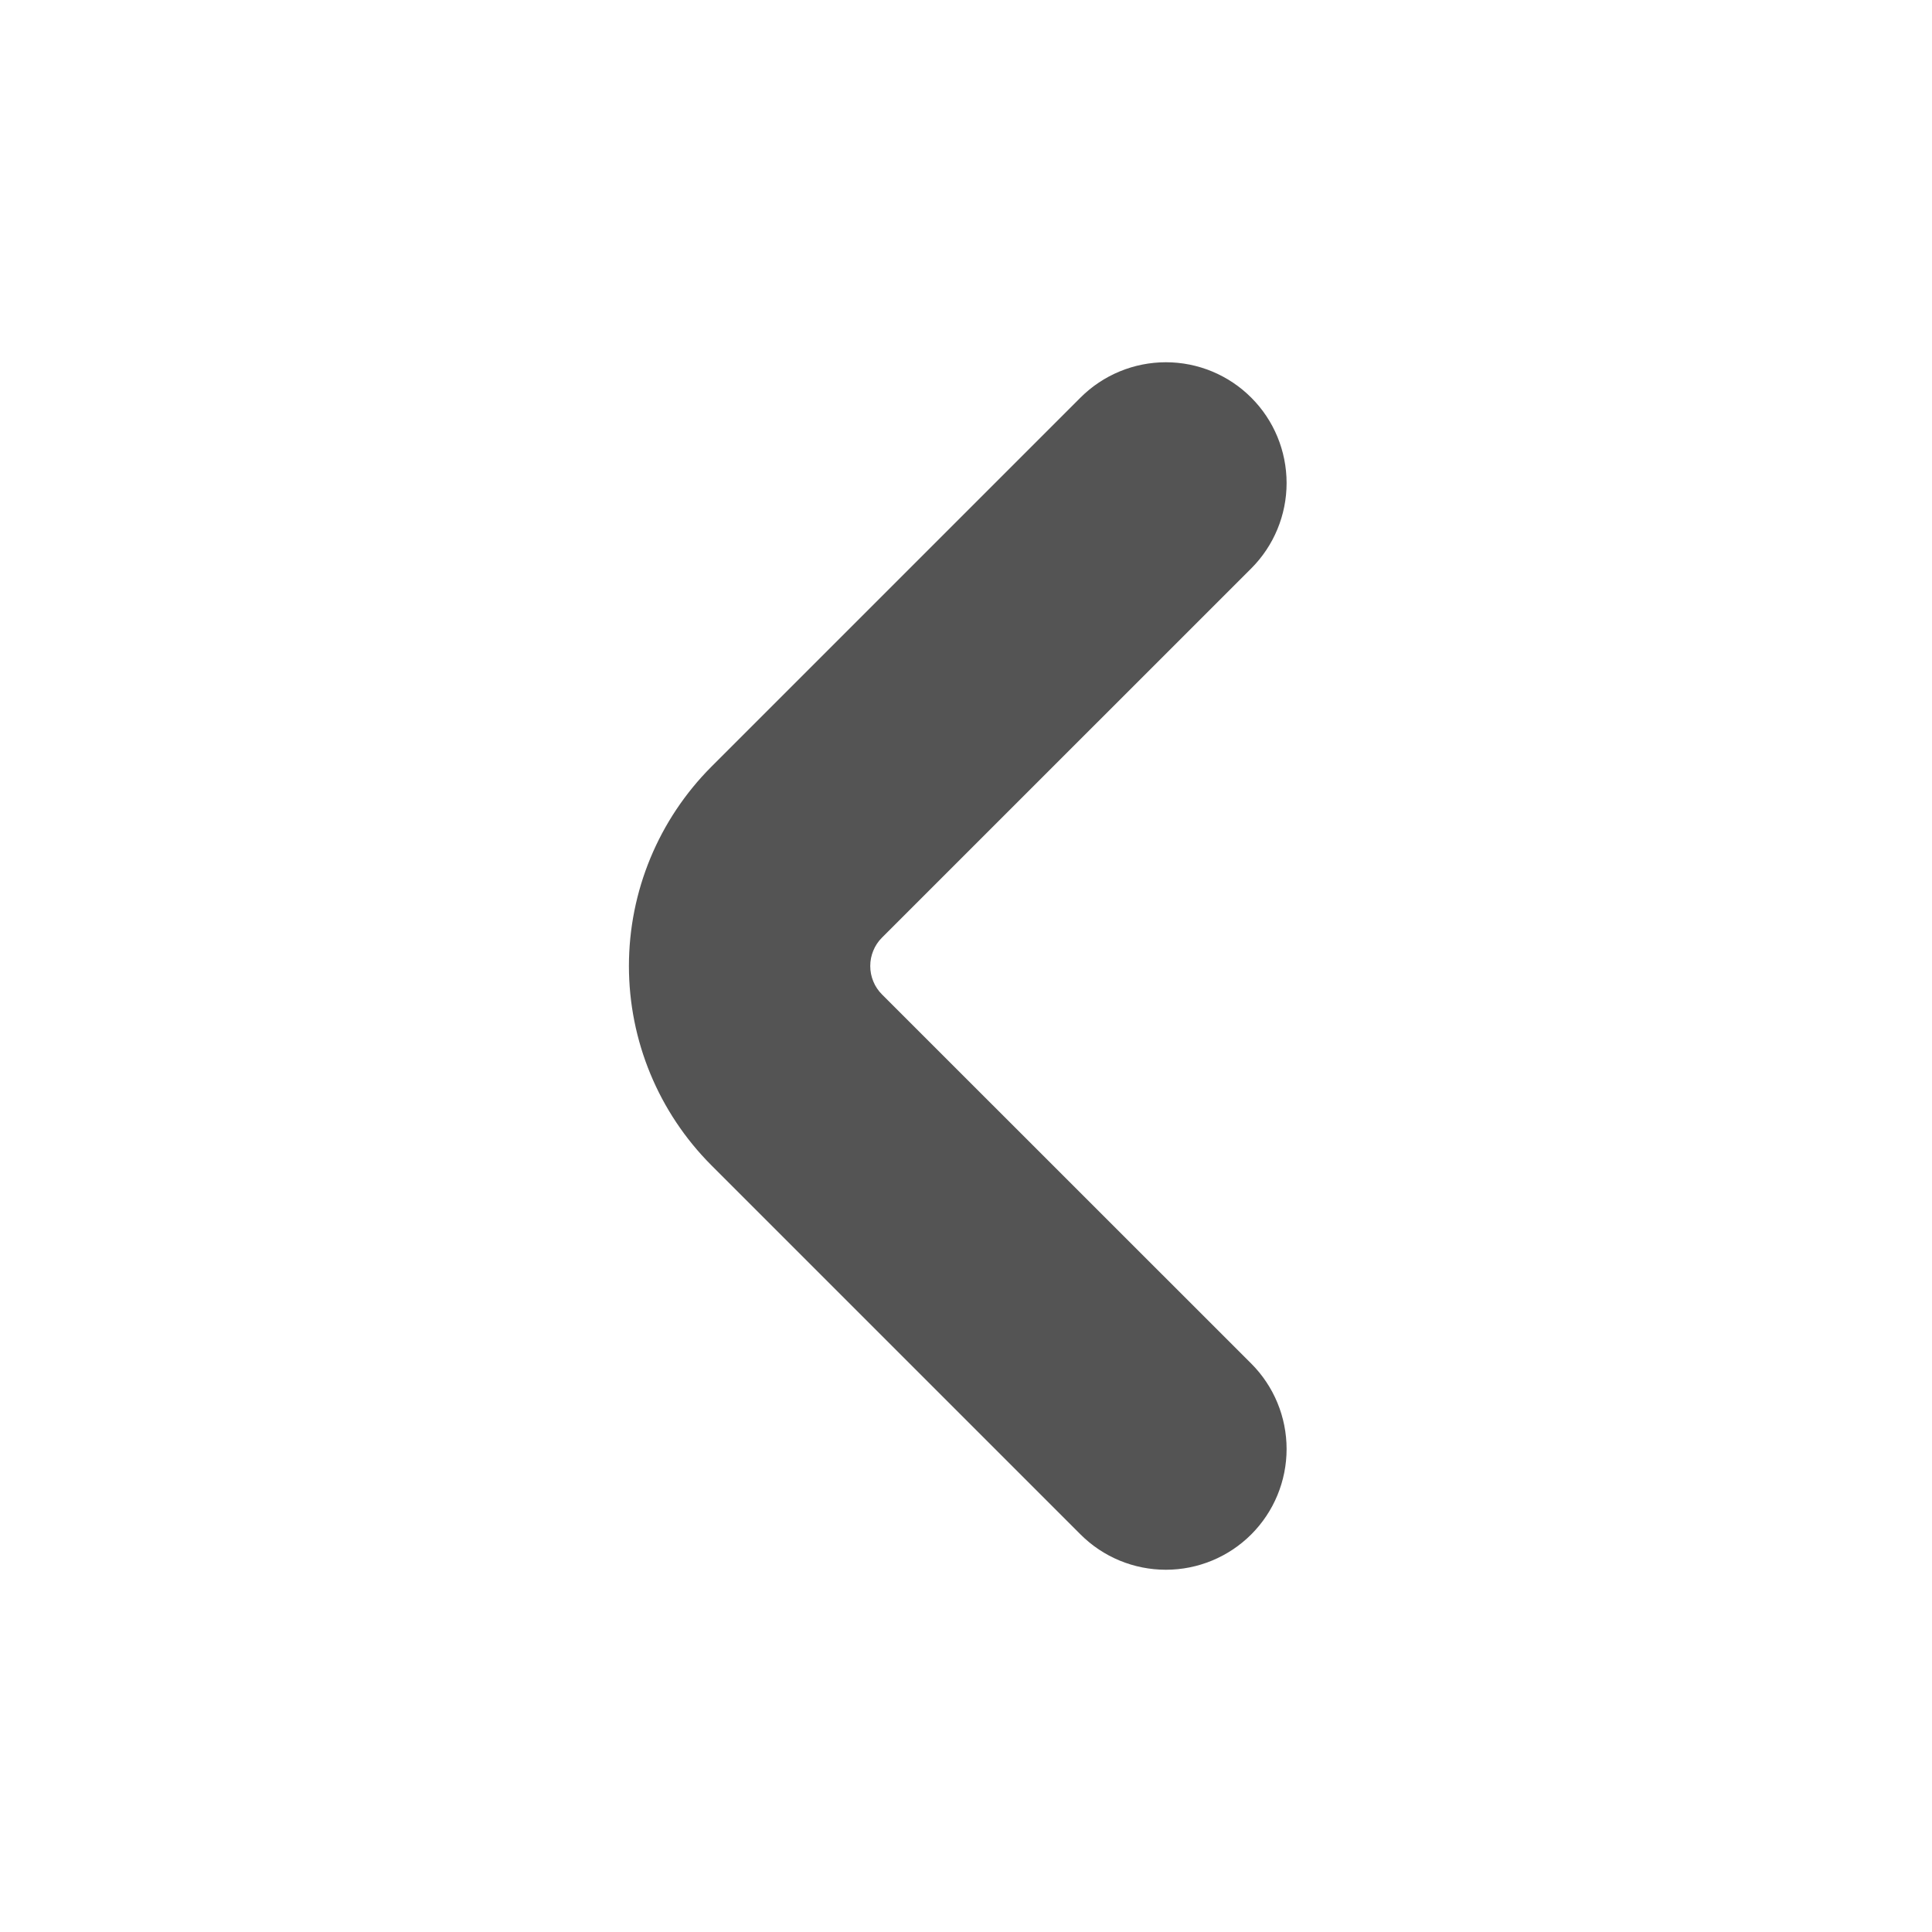 <svg width="34" height="34" viewBox="0 0 34 34" fill="none" xmlns="http://www.w3.org/2000/svg">
<g id="fi-sr-angle-small-left">
<path id="Vector" d="M15.523 17.502C15.457 17.436 15.404 17.358 15.369 17.272C15.333 17.186 15.315 17.093 15.315 17C15.315 16.907 15.333 16.815 15.369 16.729C15.404 16.643 15.457 16.564 15.523 16.499L22.02 10.003C22.418 9.605 22.642 9.064 22.642 8.501C22.642 7.937 22.419 7.396 22.02 6.998C21.622 6.599 21.081 6.375 20.518 6.375C19.954 6.375 19.413 6.599 19.015 6.997L12.518 13.494C11.59 14.425 11.068 15.686 11.068 17C11.068 18.315 11.59 19.576 12.518 20.506L19.015 27.003C19.413 27.402 19.954 27.625 20.518 27.625C21.081 27.625 21.622 27.401 22.02 27.003C22.419 26.604 22.642 26.063 22.642 25.5C22.642 24.936 22.418 24.395 22.02 23.997L15.523 17.502Z" fill="#545454"/>
</g>
</svg>
